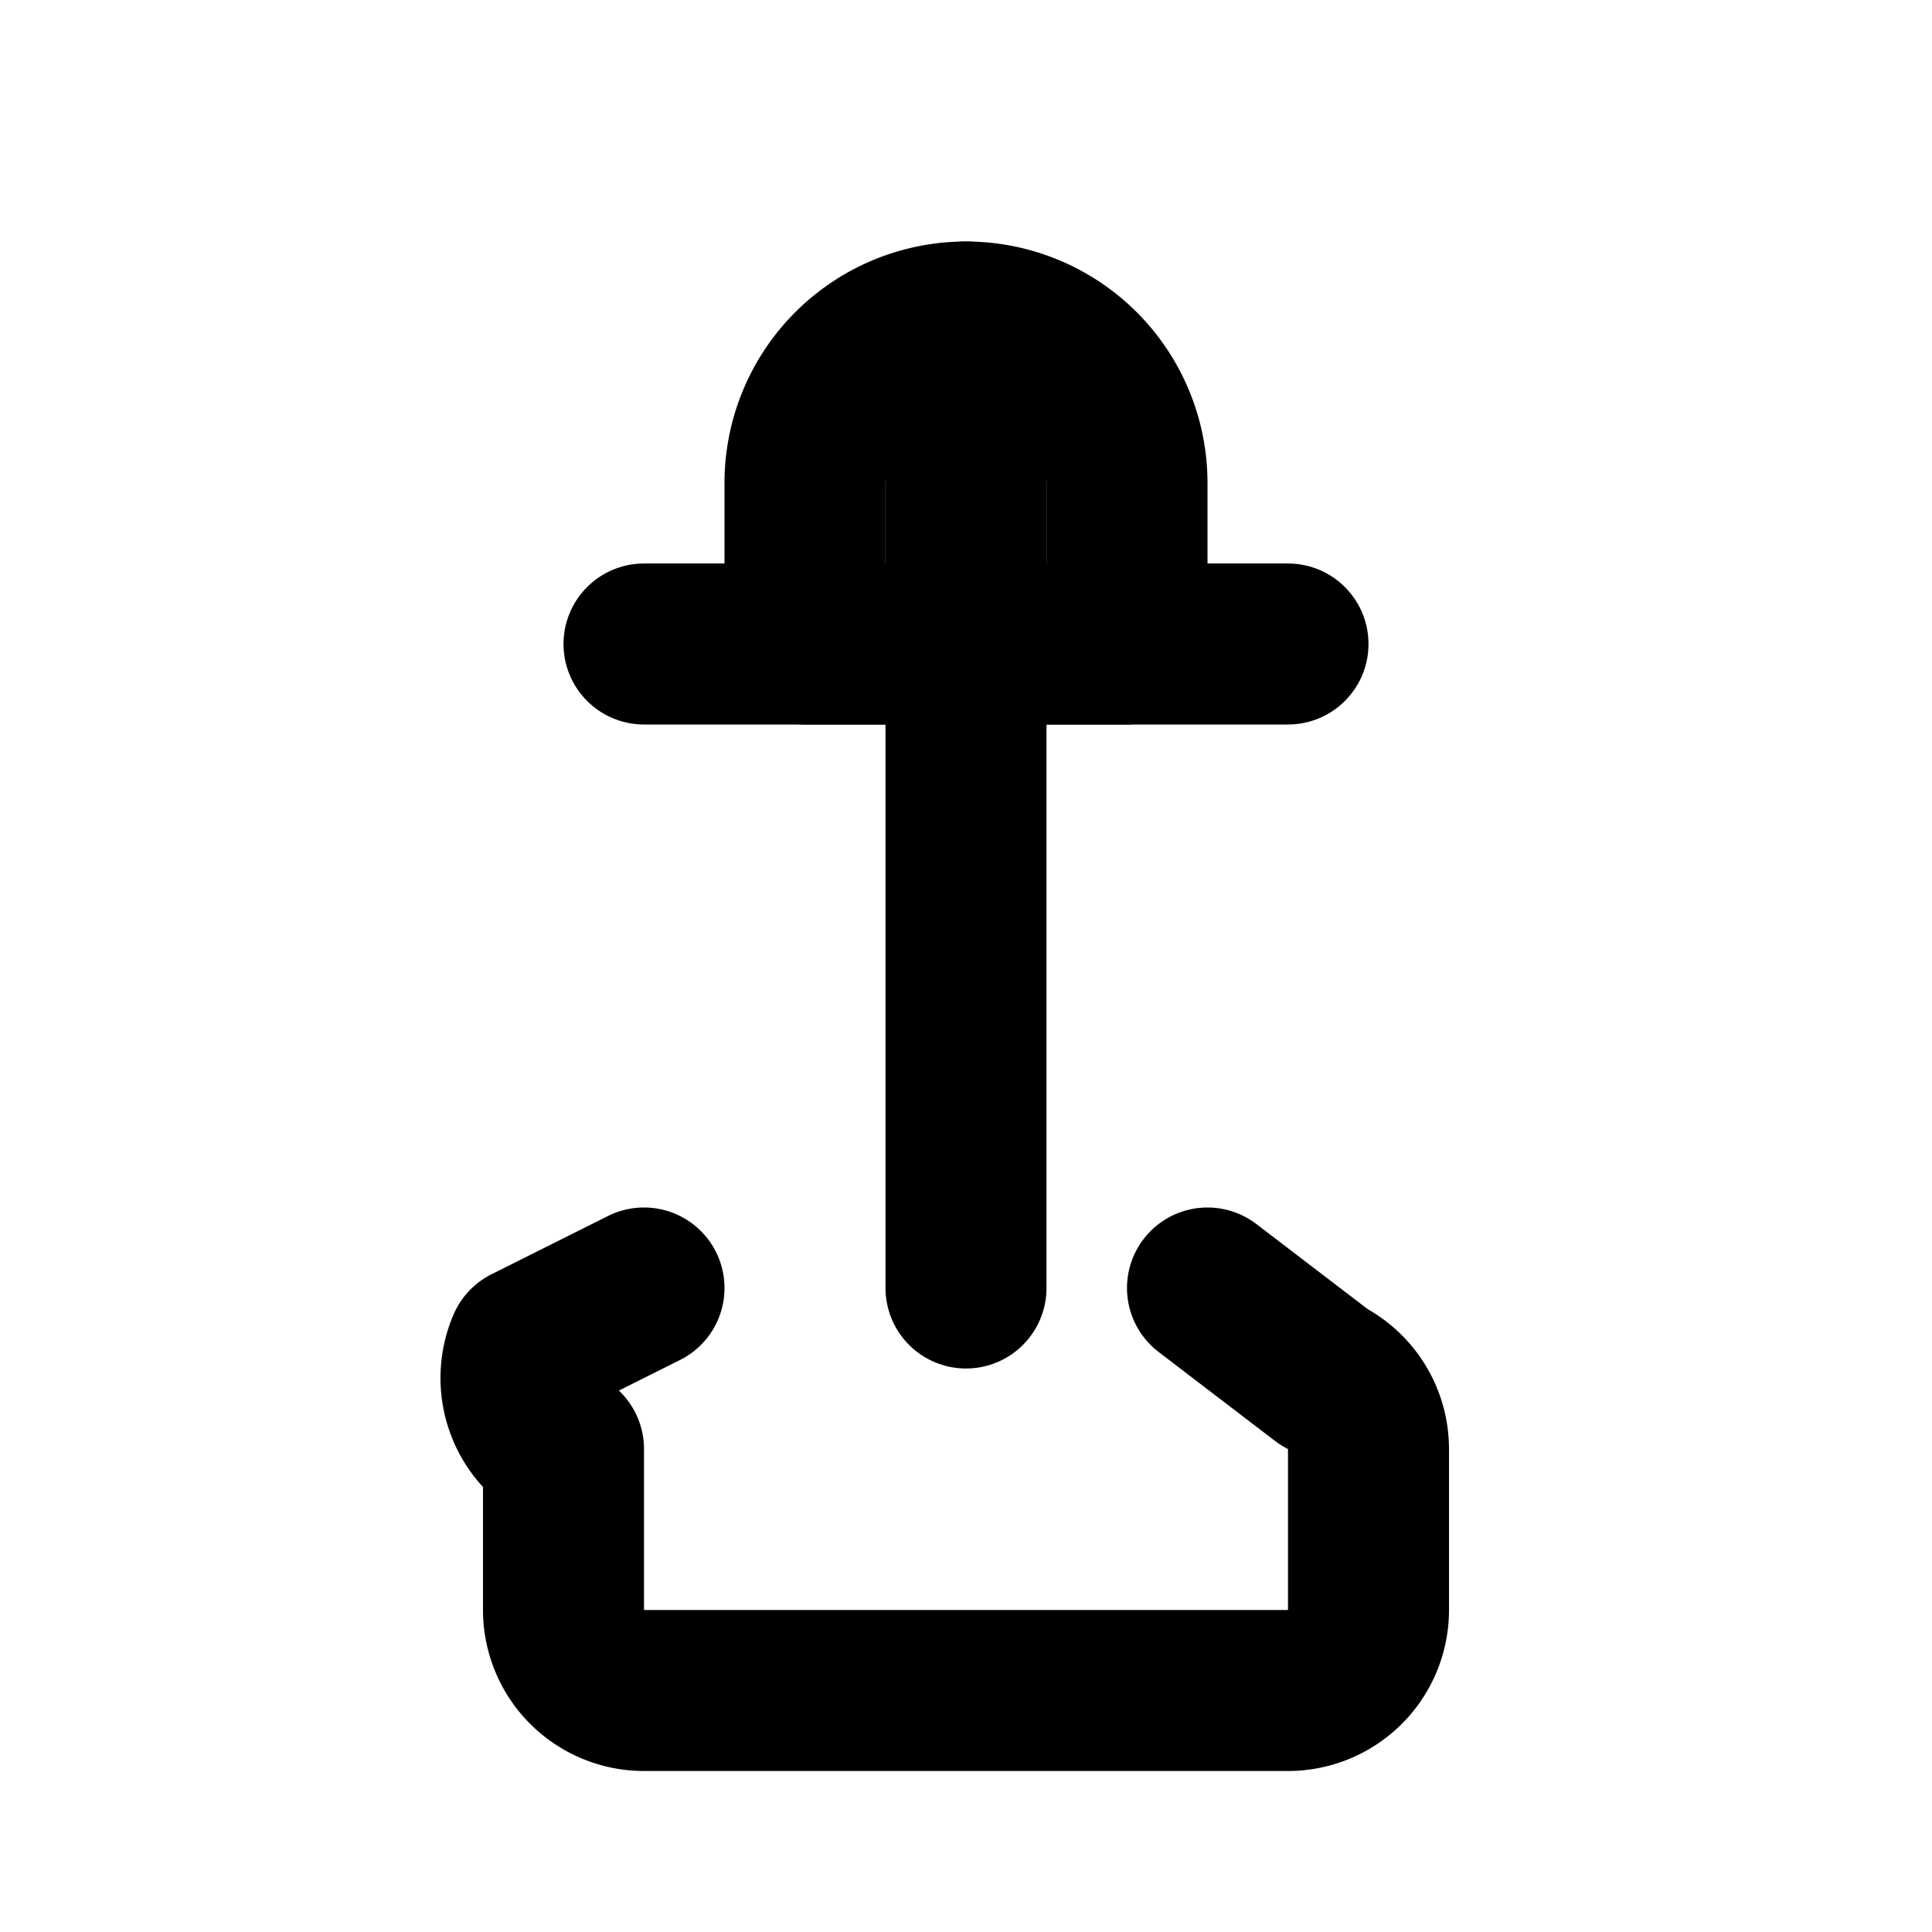 <svg xmlns="http://www.w3.org/2000/svg" width="24" height="24" viewBox="0 0 24 24" fill="none" stroke="currentColor" stroke-width="2" stroke-linecap="round" stroke-linejoin="round">
    <path d="M8 16l-1.447.724A1 1 0 0 0 7 18v2a1 1 0 0 0 1 1h8a1 1 0 0 0 1-1v-2a1 1 0 0 0-.553-.894L15 16"></path>
    <path d="M12 4v12"></path>
    <path d="M8 8h8"></path>
    <path d="M12 4a2 2 0 0 0-2 2v2h4V6a2 2 0 0 0-2-2z"></path>
</svg>
